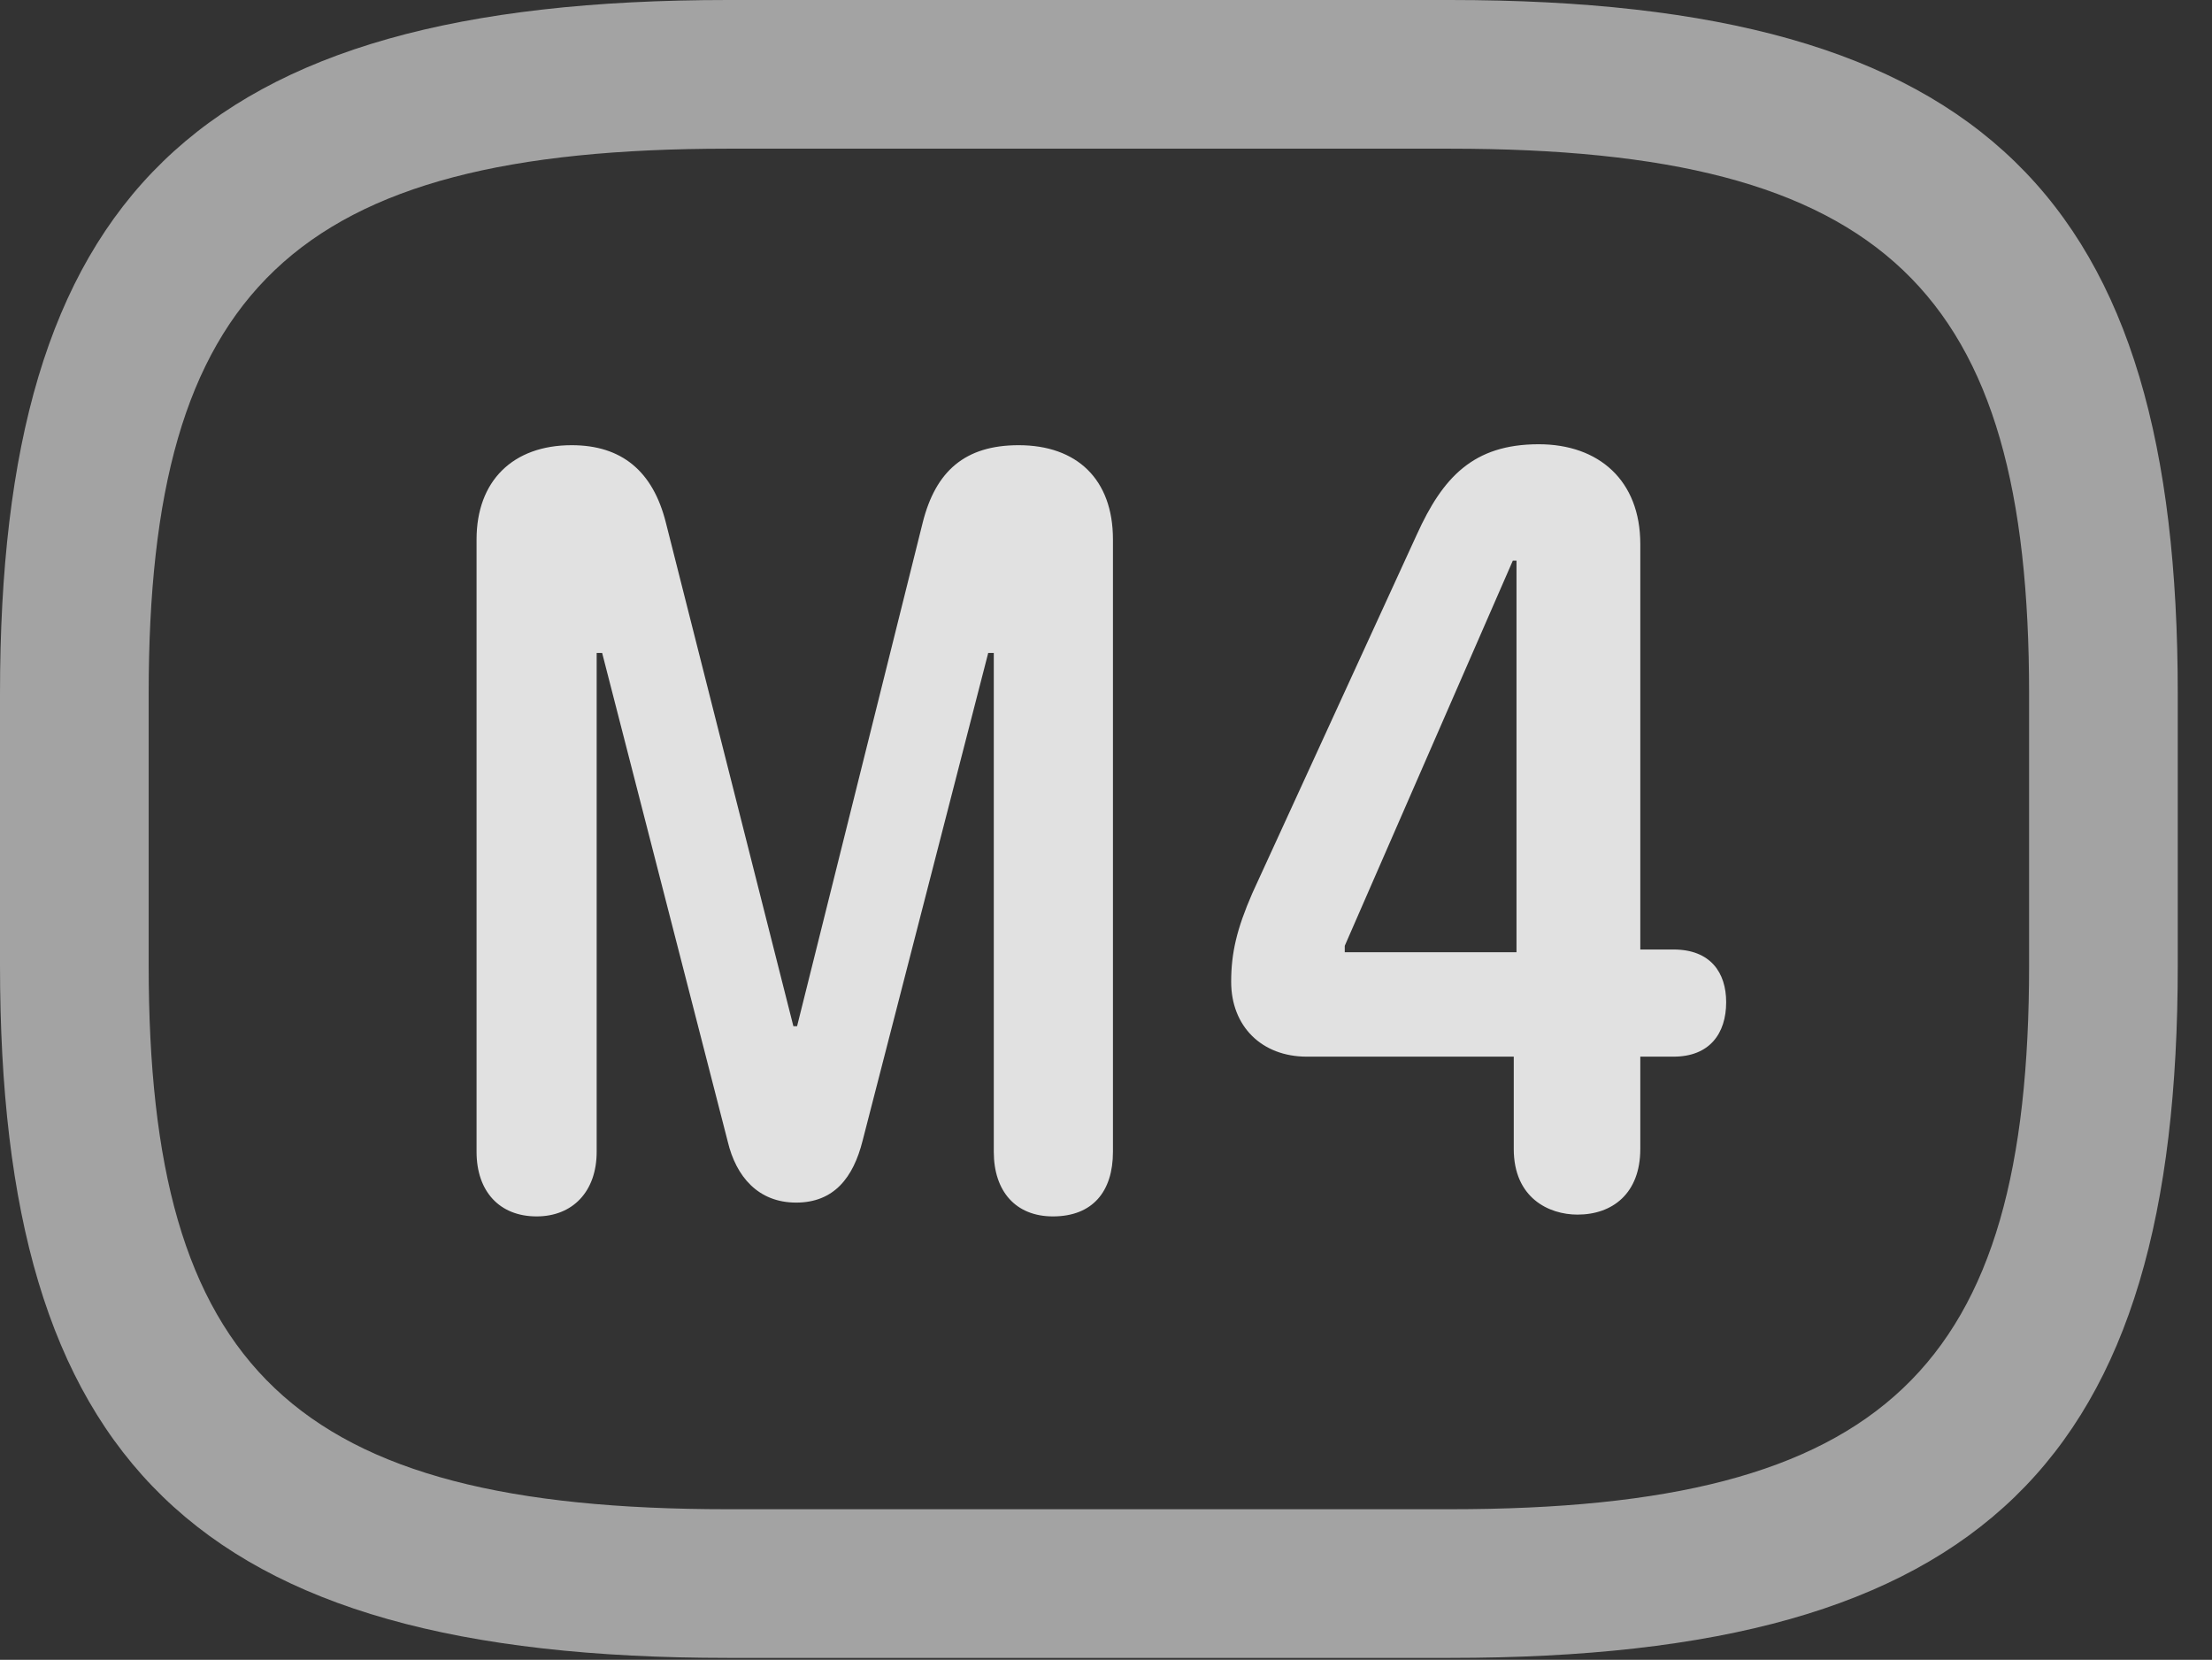 <?xml version="1.0" encoding="UTF-8"?>
<!--Generator: Apple Native CoreSVG 232.5-->
<!DOCTYPE svg
PUBLIC "-//W3C//DTD SVG 1.1//EN"
       "http://www.w3.org/Graphics/SVG/1.1/DTD/svg11.dtd">
<svg version="1.1" xmlns="http://www.w3.org/2000/svg" xmlns:xlink="http://www.w3.org/1999/xlink" width="23.389" height="17.549">
 <rect width="100%" height="100%" fill="#333333" stroke="none"/>
 <g>
  <rect height="17.549" opacity="0" width="23.389" x="0" y="0"/>
  <path d="M7.695 17.529L15.332 17.529C20.996 17.529 23.027 15.43 23.027 10.205L23.027 7.334C23.027 2.109 20.996 0 15.332 0L7.695 0C2.031 0 0 2.109 0 7.334L0 10.205C0 15.43 2.031 17.529 7.695 17.529ZM7.695 15.957C3.086 15.957 1.572 14.463 1.572 10.205L1.572 7.334C1.572 3.076 3.086 1.572 7.695 1.572L15.332 1.572C19.941 1.572 21.455 3.076 21.455 7.334L21.455 10.205C21.455 14.463 19.941 15.957 15.332 15.957Z" fill="#ffffff" fill-opacity="0.55"/>
  <path d="M5.674 12.861C6.055 12.861 6.309 12.598 6.309 12.178L6.309 6.904L6.367 6.904L7.695 12.07C7.783 12.441 8.018 12.715 8.418 12.715C8.818 12.715 9.023 12.451 9.121 12.06L10.449 6.904L10.508 6.904L10.508 12.178C10.508 12.598 10.742 12.861 11.133 12.861C11.553 12.861 11.768 12.598 11.768 12.178L11.768 5.703C11.768 5.068 11.387 4.707 10.771 4.707C10.205 4.707 9.893 4.98 9.756 5.527L8.428 10.85L8.389 10.85L7.041 5.527C6.904 4.98 6.572 4.707 6.045 4.707C5.42 4.707 5.039 5.088 5.039 5.703L5.039 12.178C5.039 12.598 5.283 12.861 5.674 12.861ZM16.68 12.842C17.051 12.842 17.344 12.617 17.344 12.148L17.344 11.172L17.695 11.172C18.076 11.172 18.252 10.928 18.252 10.596C18.252 10.283 18.086 10.039 17.695 10.039L17.344 10.039L17.344 5.752C17.344 5.078 16.904 4.697 16.27 4.697C15.576 4.697 15.254 5.049 14.98 5.654L13.242 9.443C13.076 9.824 13.018 10.078 13.018 10.381C13.018 10.85 13.34 11.172 13.818 11.172L16.006 11.172L16.006 12.148C16.006 12.666 16.377 12.842 16.68 12.842ZM16.035 10.068L14.219 10.068L14.219 10L15.996 5.928L16.035 5.928Z" fill="#ffffff" fill-opacity="0.85"/>
 </g>
</svg>
